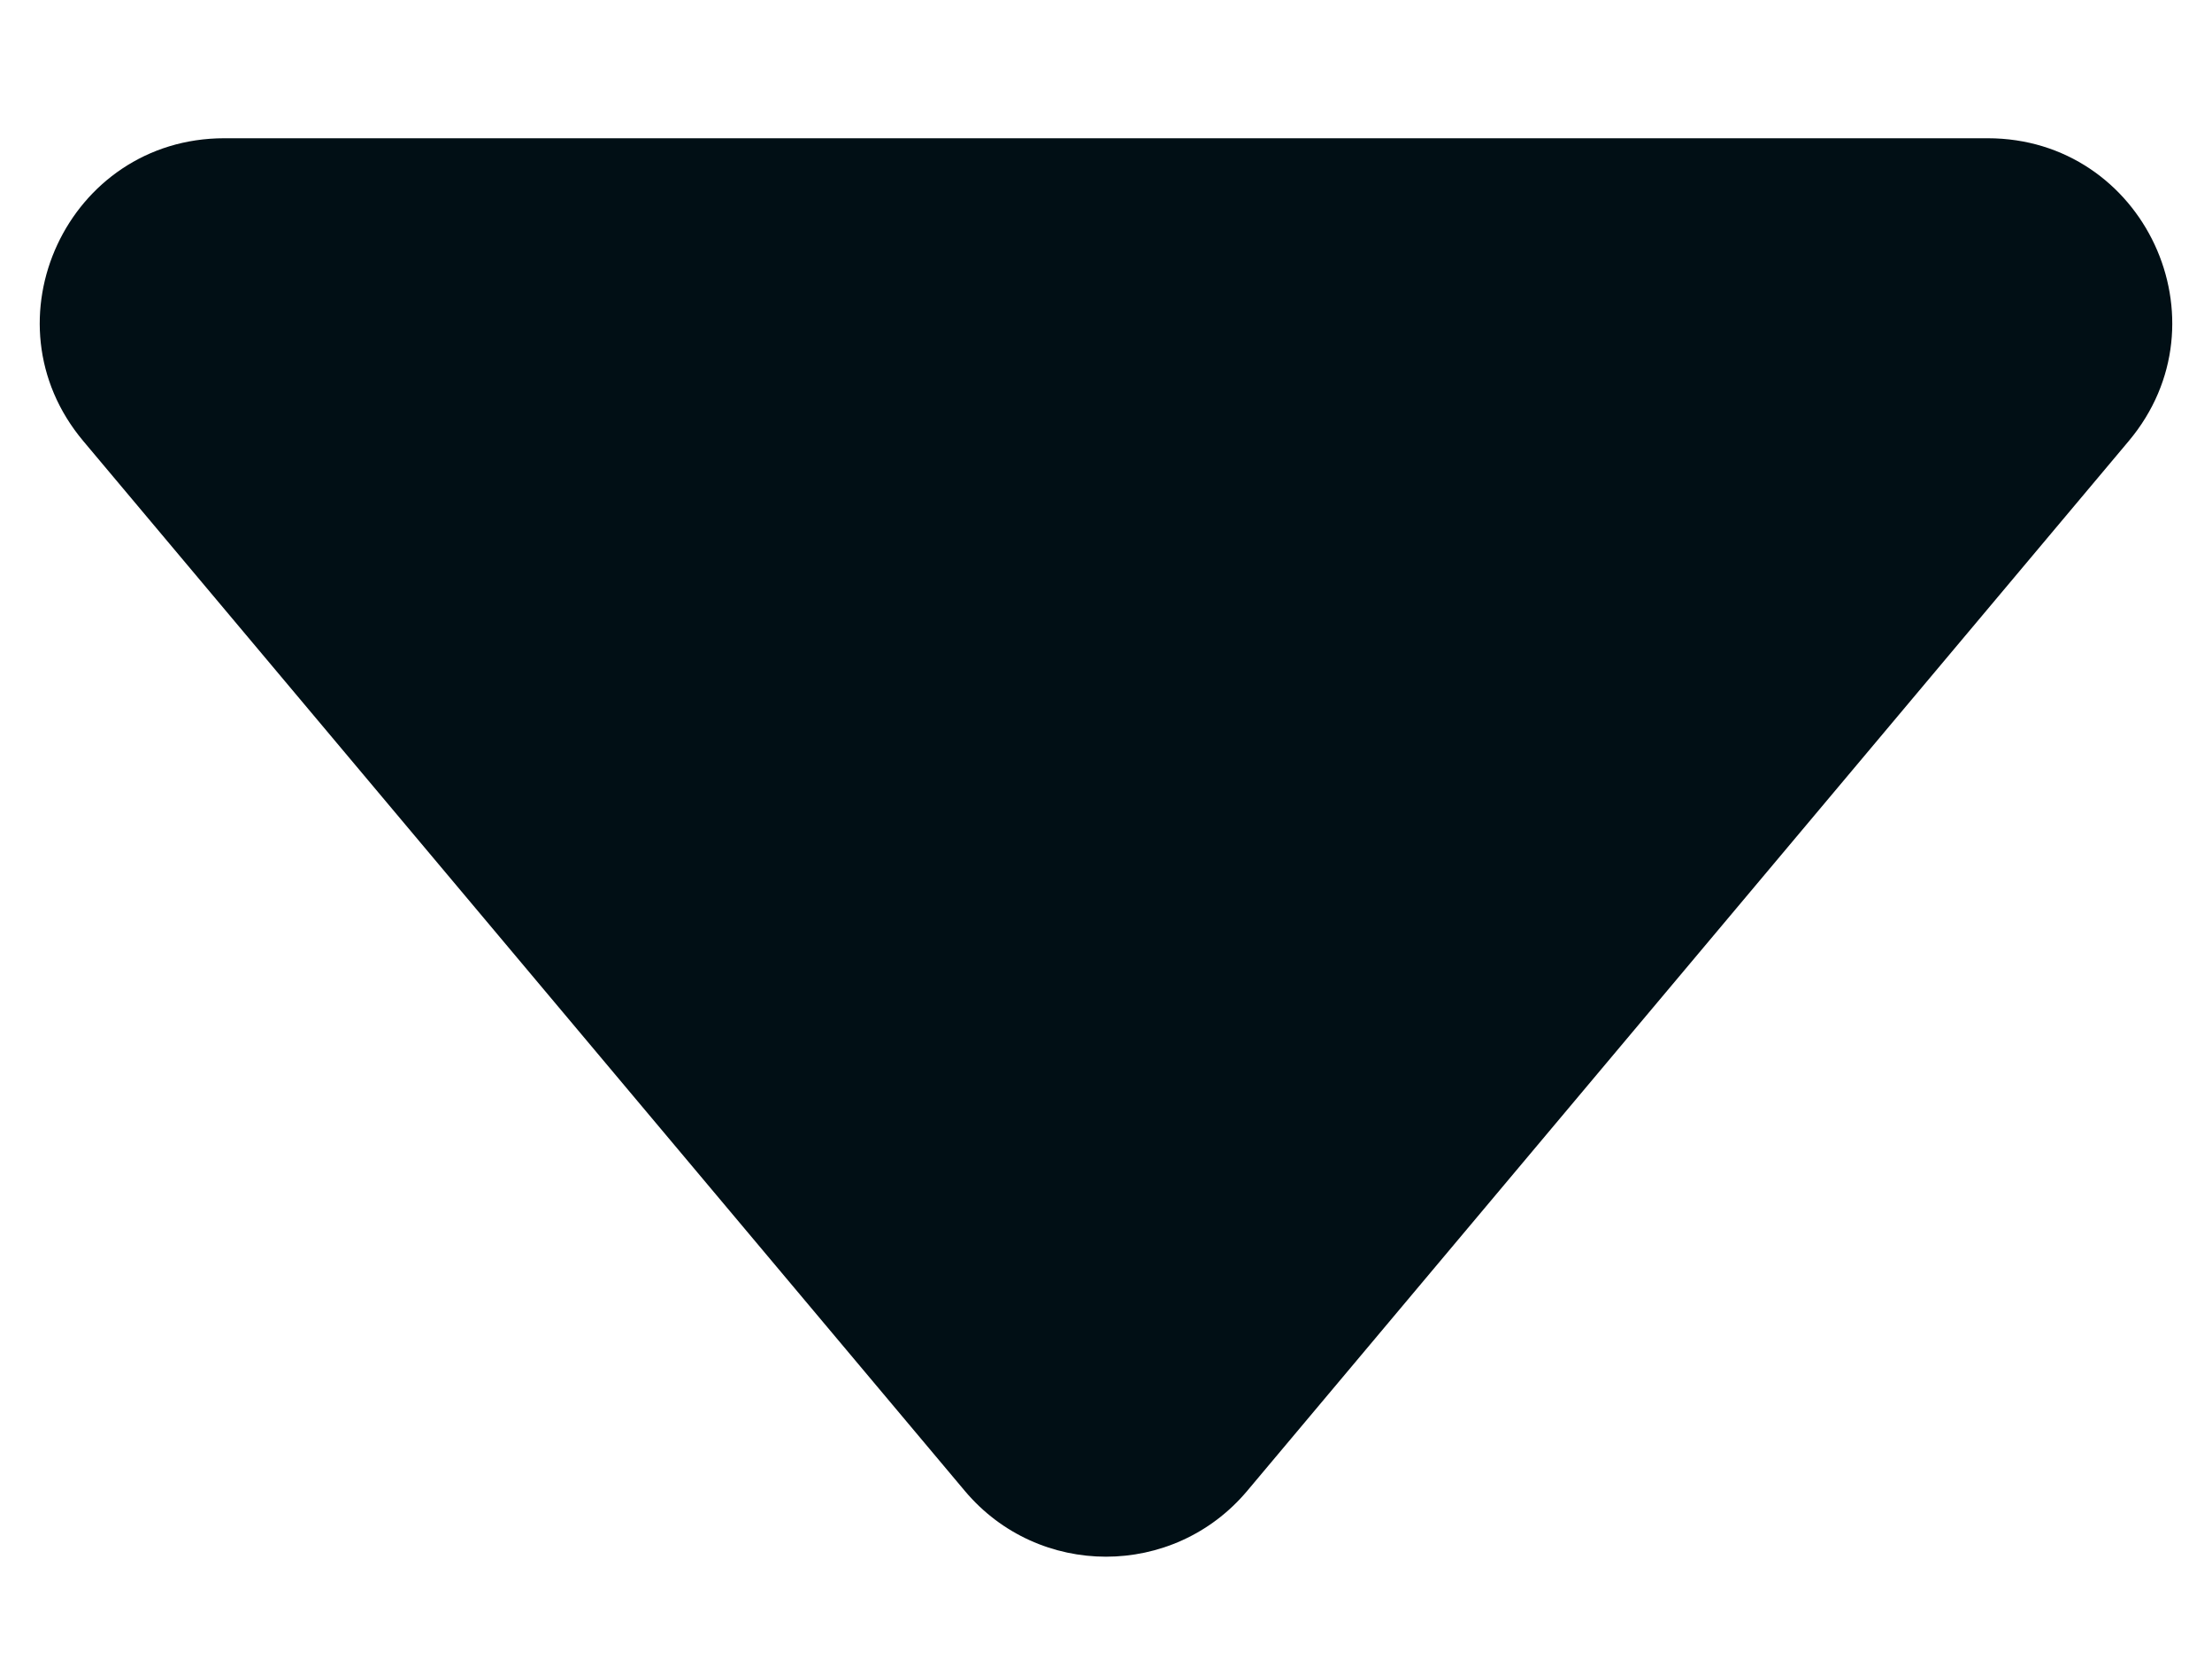 <svg width="12" height="9" viewBox="0 0 12 9" fill="none" xmlns="http://www.w3.org/2000/svg">
<path d="M6.766 8.088C6.366 8.564 5.634 8.564 5.234 8.088L0.452 2.393C-0.095 1.742 0.368 0.75 1.217 0.75L10.783 0.75C11.632 0.75 12.095 1.742 11.548 2.393L6.766 8.088Z" fill="#010F15"/>
</svg>
